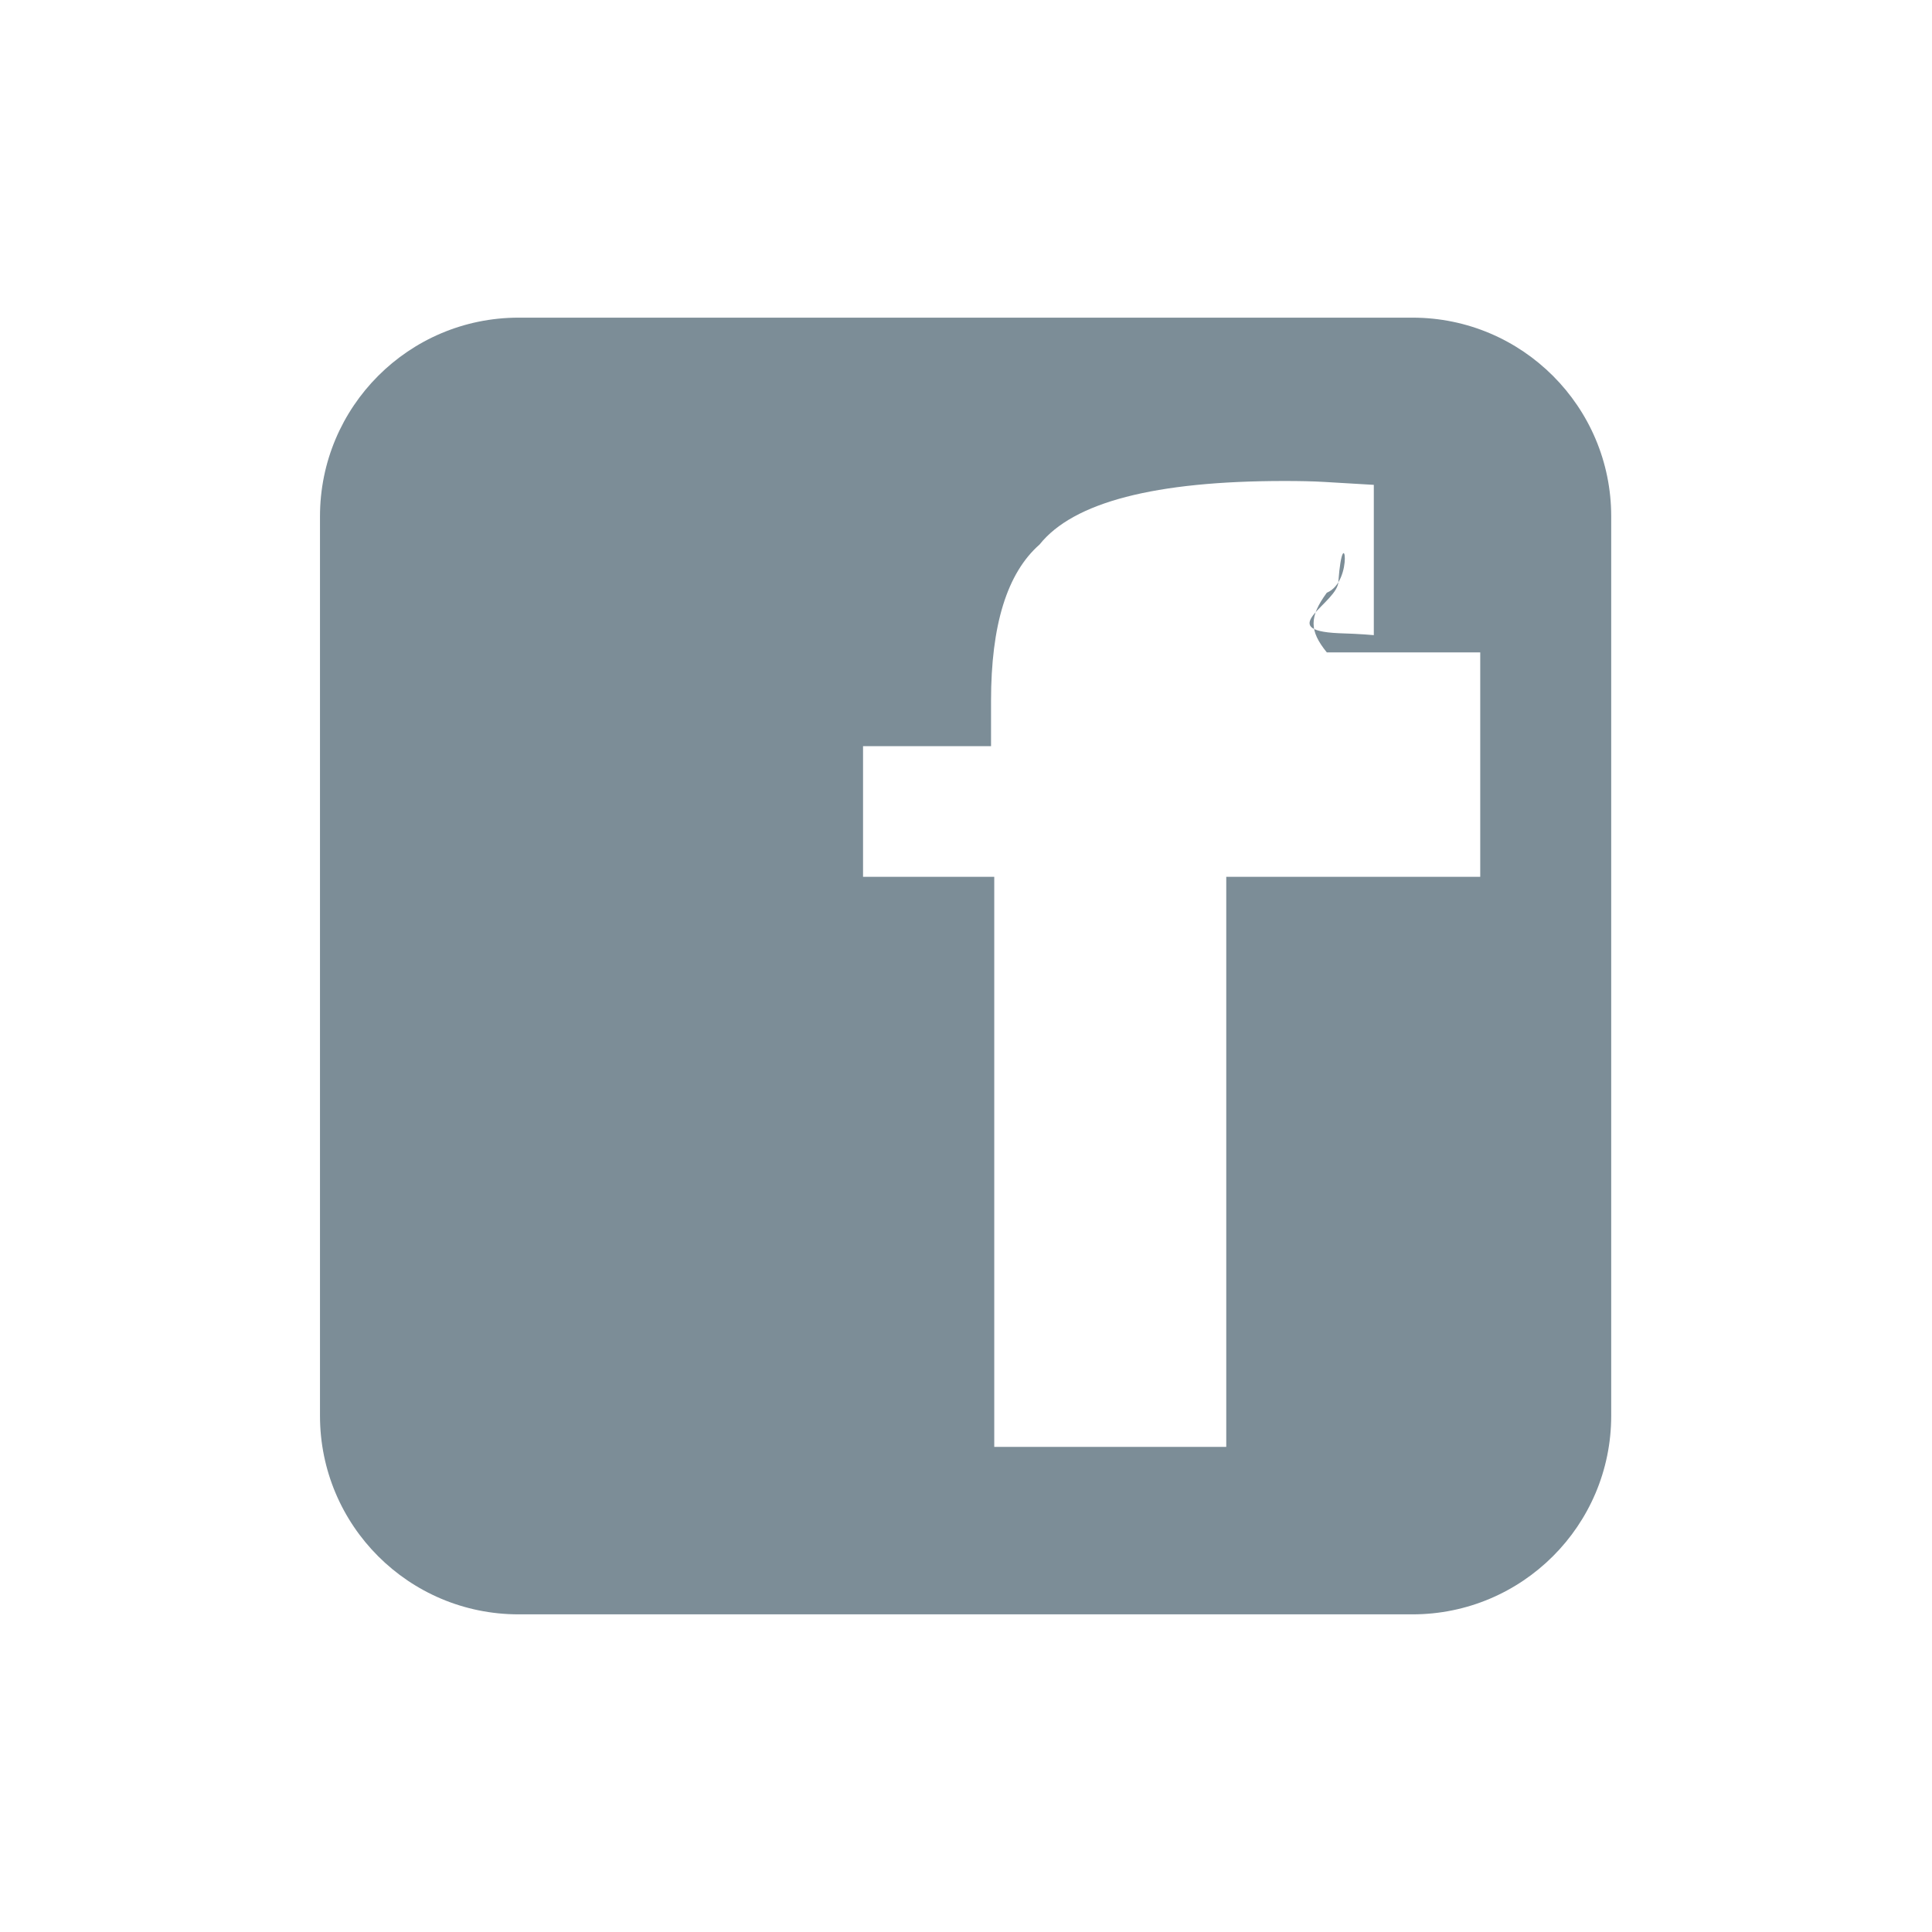 <?xml version="1.0" encoding="utf-8"?>
<!-- Generator: Adobe Illustrator 16.0.0, SVG Export Plug-In . SVG Version: 6.00 Build 0)  -->
<!DOCTYPE svg PUBLIC "-//W3C//DTD SVG 1.1//EN" "http://www.w3.org/Graphics/SVG/1.1/DTD/svg11.dtd">
<svg version="1.1" id="Layer_1" xmlns="http://www.w3.org/2000/svg" xmlns:xlink="http://www.w3.org/1999/xlink" x="0px" y="0px"
	 width="24px" height="24px" viewBox="0 0 24 24" enable-background="new 0 0 24 24" xml:space="preserve">
<path display="none" fill="none" stroke="#D71920" stroke-width="1.536" stroke-linecap="round" stroke-linejoin="round" stroke-miterlimit="22.926" d="
	M14.434,8.817l2.948-3.848c0.168-0.221,0.125-0.541-0.094-0.707l-1.337-1.024c-0.22-0.167-0.538-0.126-0.708,0.094L12.296,7.18
	c-0.168,0.22-0.129,0.539,0.094,0.706l1.335,1.023C13.947,9.079,14.265,9.035,14.434,8.817z M6.512,19.152l2.948-3.846
	c0.167-0.221,0.128-0.539-0.095-0.705l-1.336-1.023c-0.218-0.17-0.538-0.128-0.707,0.09l-2.947,3.848
	c-0.168,0.223-0.127,0.541,0.095,0.709l1.336,1.021C6.024,19.416,6.343,19.375,6.512,19.152z M6.837,19.725
	c0.04,0.068,0.258,0.254,1.047,0.836c1.544,1.141,5.206-1.012,8.395-5.172s4.271-8.248,2.811-9.45
	c-0.785-0.648-1.003-0.793-1.074-0.802 M14.954,9.132c0.939,0.914,0.658,2.969-0.684,4.718c-1.339,1.75-3.253,2.559-4.379,1.889"/>
<path display="none" fill="none" stroke="#D71920" stroke-width="1.536" stroke-linecap="round" stroke-linejoin="round" stroke-miterlimit="22.926" d="
	M2.842,9.989l6.806,5.155 M21.157,9.989l-6.807,5.155 M2.646,21.141L12,13.482l9.354,7.658 M21.354,21.141H2.646V9.713L12,2.859
	l9.354,6.854V21.141z"/>
<g display="none">
	<defs>
		<rect id="SVGID_1_" x="1.376" y="3.946" width="21.249" height="16.107"/>
	</defs>
	<clipPath id="SVGID_2_" display="inline">
		<use xlink:href="#SVGID_1_"  overflow="visible"/>
	</clipPath>
	<path display="inline" clip-path="url(#SVGID_2_)" fill="#7c8d97" d="M22.625,10.705c-0.748,0.129-1.833-0.006-2.408-0.243
		c1.195-0.099,2.006-0.642,2.314-1.38c-0.429,0.268-1.768,0.556-2.504,0.279c-0.035-0.174-0.076-0.339-0.117-0.489
		c-0.559-2.066-2.486-3.731-4.503-3.527c0.161-0.066,0.327-0.129,0.493-0.187c0.219-0.078,1.525-0.291,1.318-0.75
		c-0.174-0.404-1.763,0.307-2.064,0.396c0.396-0.147,1.051-0.402,1.122-0.858c-0.608,0.081-1.204,0.372-1.661,0.786
		c0.164-0.177,0.291-0.396,0.316-0.63c-1.618,1.035-2.562,3.117-3.326,5.142c-0.6-0.585-1.132-1.044-1.609-1.296
		c-1.338-0.72-2.94-1.47-5.452-2.402c-0.077,0.83,0.412,1.938,1.819,2.676C6.057,8.18,5.5,8.27,5.055,8.374
		c0.182,0.957,0.773,1.74,2.379,2.121c-0.732,0.048-1.113,0.216-1.454,0.576c0.333,0.66,1.15,1.446,2.615,1.284
		c-1.633,0.702-0.666,2.005,0.664,1.812c-2.265,2.34-5.836,2.166-7.883,0.213c5.348,7.297,16.979,4.314,18.712-2.718
		C21.389,11.674,22.149,11.212,22.625,10.705"/>
</g>
<g display="none">
	<defs>
		<rect id="SVGID_3_" x="4.229" y="4.181" width="15.54" height="15.639"/>
	</defs>
	<clipPath id="SVGID_4_" display="inline">
		<use xlink:href="#SVGID_3_"  overflow="visible"/>
	</clipPath>
	<path display="inline" clip-path="url(#SVGID_4_)" fill="#7c8d97" d="M7.781,6.809c0.803,0,1.297,0.528,1.315,1.218
		c0,0.679-0.512,1.225-1.331,1.225H7.75c-0.787,0-1.296-0.546-1.296-1.225C6.454,7.337,6.981,6.809,7.781,6.809 M10.238,10.214
		h2.347v0.999c0.312-0.48,0.87-1.164,2.116-1.164c1.545,0,2.701,1.008,2.701,3.177v4.049h-2.348v-3.775c0-0.951-0.34-1.6-1.188-1.6
		c-0.646,0-1.034,0.438-1.204,0.857c-0.062,0.152-0.078,0.363-0.078,0.574v3.943h-2.347C10.238,17.274,10.271,10.874,10.238,10.214
		 M8.942,17.274h-2.35v-7.061h2.35V17.274z M5.379,19.821h13.242c0.635,0,1.148-0.5,1.148-1.121V5.303
		c0-0.618-0.514-1.119-1.148-1.119H5.379c-0.635,0-1.149,0.501-1.149,1.119V18.7C4.23,19.321,4.745,19.821,5.379,19.821"/>
</g>
<g>
	<defs>
		<rect id="SVGID_5_" x="3.974" y="3.946" width="16.053" height="16.107"/>
	</defs>
	<clipPath id="SVGID_6_">
		<use xlink:href="#SVGID_5_"  overflow="visible"/>
	</clipPath>
	<path clip-path="url(#SVGID_6_)" fill="#7c8d97" d="M17.139,10.892h-1.906v7.082h-2.882v-7.082h-1.63V9.269h1.59V8.707
		c0-0.941,0.198-1.587,0.603-1.943c0.419-0.525,1.433-0.789,3.042-0.789c0.184,0,0.353,0.003,0.5,0.012
		c0.148,0.009,0.354,0.021,0.61,0.036v1.867c8d979c-0.162-0.016-0.434-0.024-0.819-0.036c-0.384-0.006-0.647,0.06-0.795,0.201
		c-0.144,0.144-0.219,0.3-0.219,0.471v0.741h1.906V10.892z M17.547,3.946H6.442c-1.364,0-2.467,1.107-2.467,2.469v11.172
		c0,1.363,1.103,2.467,2.467,2.467h11.104c1.363,0,2.469-1.104,2.469-2.467V6.415C20.016,5.054,18.91,3.946,17.547,3.946"/>
</g>
</svg>
